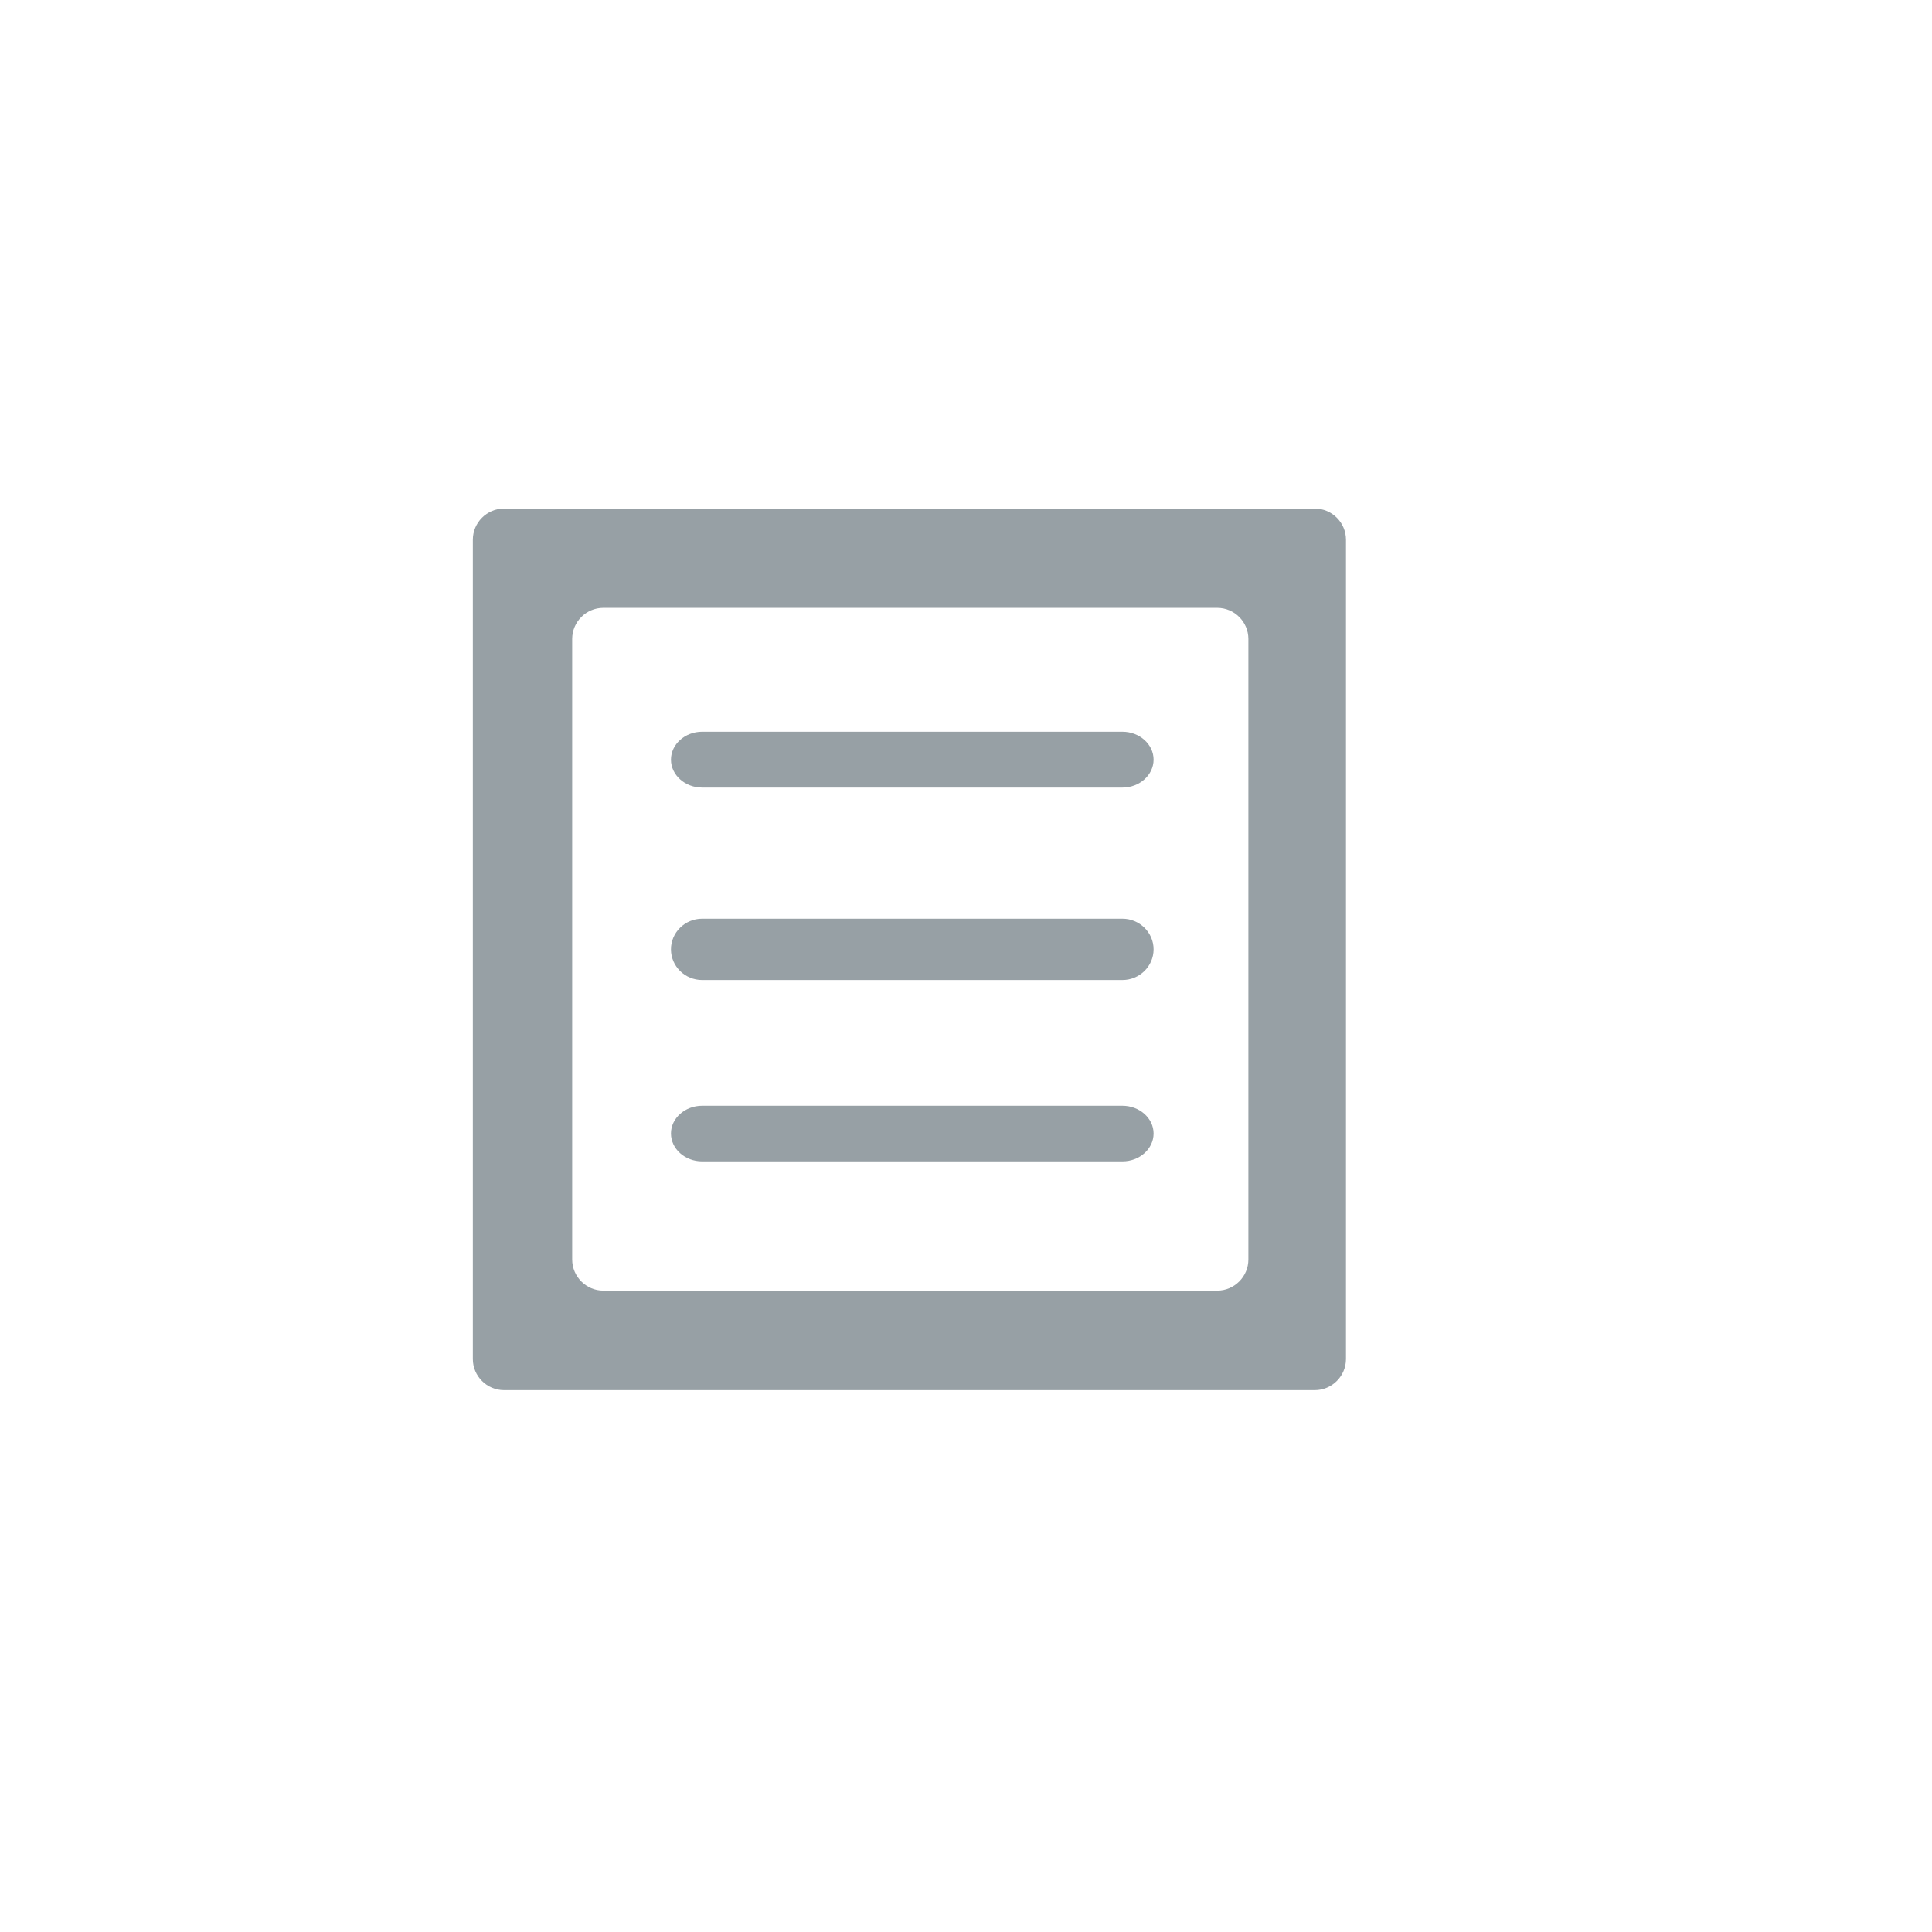 <?xml version="1.0" encoding="utf-8"?>
<!-- Generator: Adobe Illustrator 16.0.0, SVG Export Plug-In . SVG Version: 6.00 Build 0)  -->
<!DOCTYPE svg PUBLIC "-//W3C//DTD SVG 1.1//EN" "http://www.w3.org/Graphics/SVG/1.1/DTD/svg11.dtd">
<svg version="1.1" id="Layer_1" xmlns="http://www.w3.org/2000/svg" xmlns:xlink="http://www.w3.org/1999/xlink" x="0px" y="0px"
	 width="31px" height="31px" viewBox="0 0 31 31" enable-background="new 0 0 31 31" xml:space="preserve">
<g>
	<path fill="#97A0A5" d="M8.087,8.16c-0.275,0-0.5,0.225-0.5,0.5v13.146c0,0.275,0.225,0.5,0.5,0.5h13.01c0.275,0,0.5-0.225,0.5-0.5
		V8.66c0-0.275-0.225-0.5-0.5-0.5H8.087z M20.031,20.209c0,0.275-0.225,0.5-0.5,0.5h-9.85c-0.275,0-0.5-0.225-0.5-0.5v-9.956
		c0-0.275,0.225-0.5,0.5-0.5h9.85c0.275,0,0.5,0.225,0.5,0.5V20.209z"/>
</g>
<g>
	<path fill="#97A0A5" d="M18.51,12.189c0-0.246-0.225-0.448-0.5-0.448h-6.744c-0.275,0-0.5,0.202-0.5,0.448s0.225,0.448,0.5,0.448
		h6.744C18.285,12.637,18.51,12.435,18.51,12.189z"/>
</g>
<g>
	<path fill="#97A0A5" d="M18.51,15.233c0-0.271-0.225-0.492-0.5-0.492h-6.744c-0.275,0-0.5,0.221-0.5,0.492
		c0,0.271,0.225,0.492,0.5,0.492h6.744C18.285,15.725,18.51,15.504,18.51,15.233z"/>
</g>
<g>
	<path fill="#97A0A5" d="M18.51,18.188c0-0.245-0.225-0.446-0.5-0.446h-6.744c-0.275,0-0.5,0.201-0.5,0.446
		c0,0.246,0.225,0.447,0.5,0.447h6.744C18.285,18.635,18.51,18.434,18.51,18.188z"/>
</g>
</svg>
